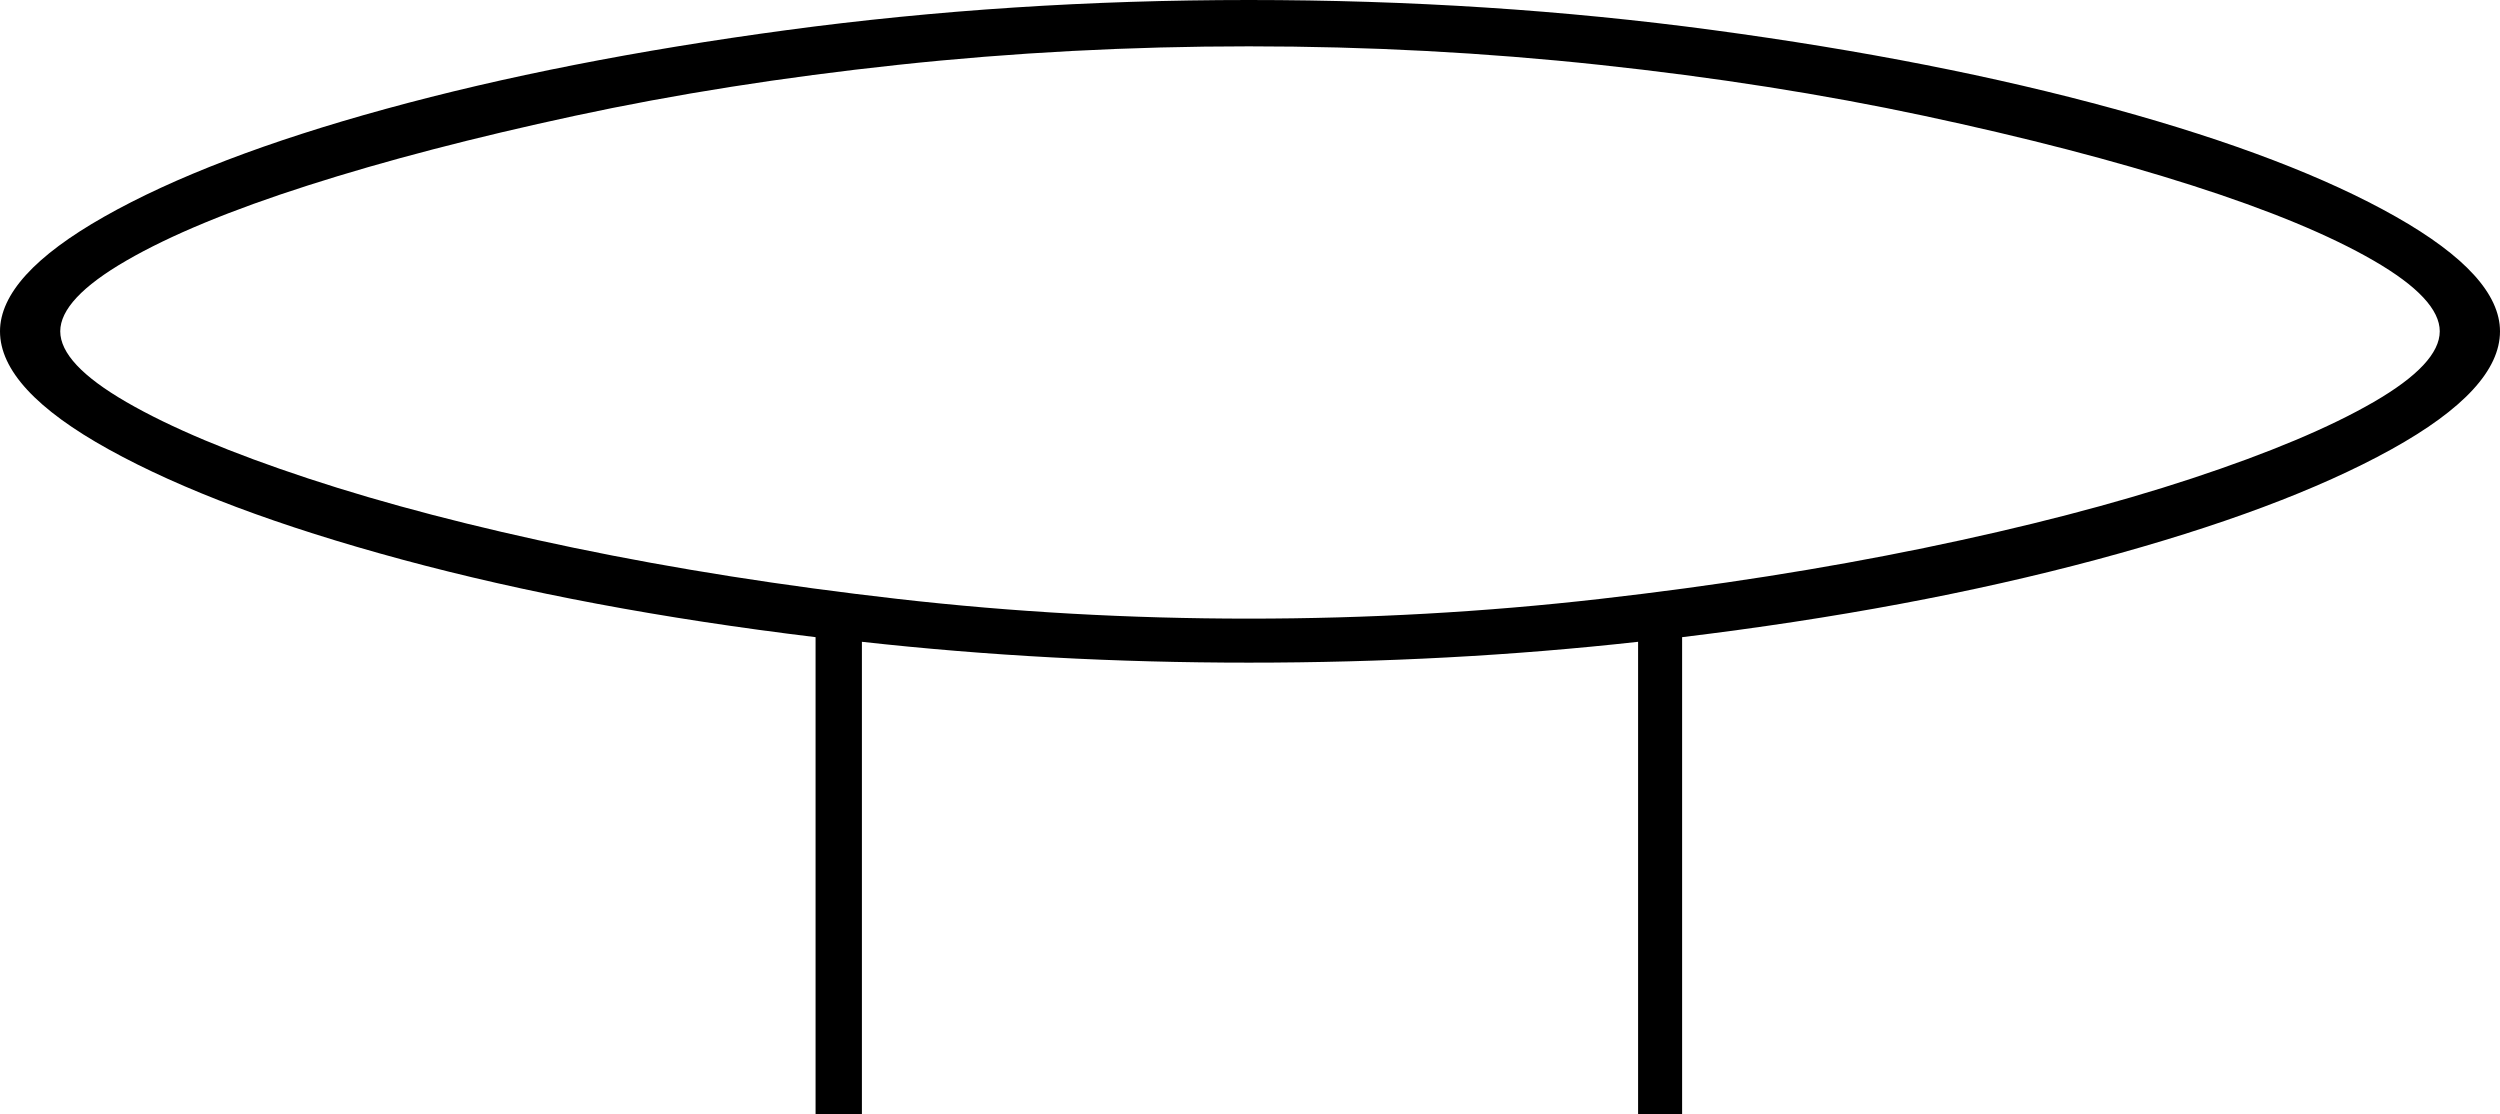 <svg xmlns="http://www.w3.org/2000/svg" viewBox="-10 0 1079 481"><path d="M342 481V275q-99-12-178.5-33.5T37 194q-47-26-47-51 0-24 45-49.5T156.5 47q76.5-21 173-34T529 0q104 0 200.5 13t173 34Q979 68 1024 93.5t45 49.5q0 25-47 51t-127 47.5Q815 263 716 275v206h-19V277q-81 9-168 9-86 0-167-9v204zm187-214q77 0 151.5-8.5t140-22Q886 223 936 206.5t78.5-33Q1043 157 1043 143t-28.5-30.5Q986 96 936 80T820.5 50q-65.5-14-140-22T529 20q-77 0-151.5 8T238 50q-65 14-115 30t-78.5 32.5Q16 129 16 143t28.5 30.5Q73 190 123 206.5t115 30q65 13.5 139.5 22T529 267z" fill="currentColor"/></svg>